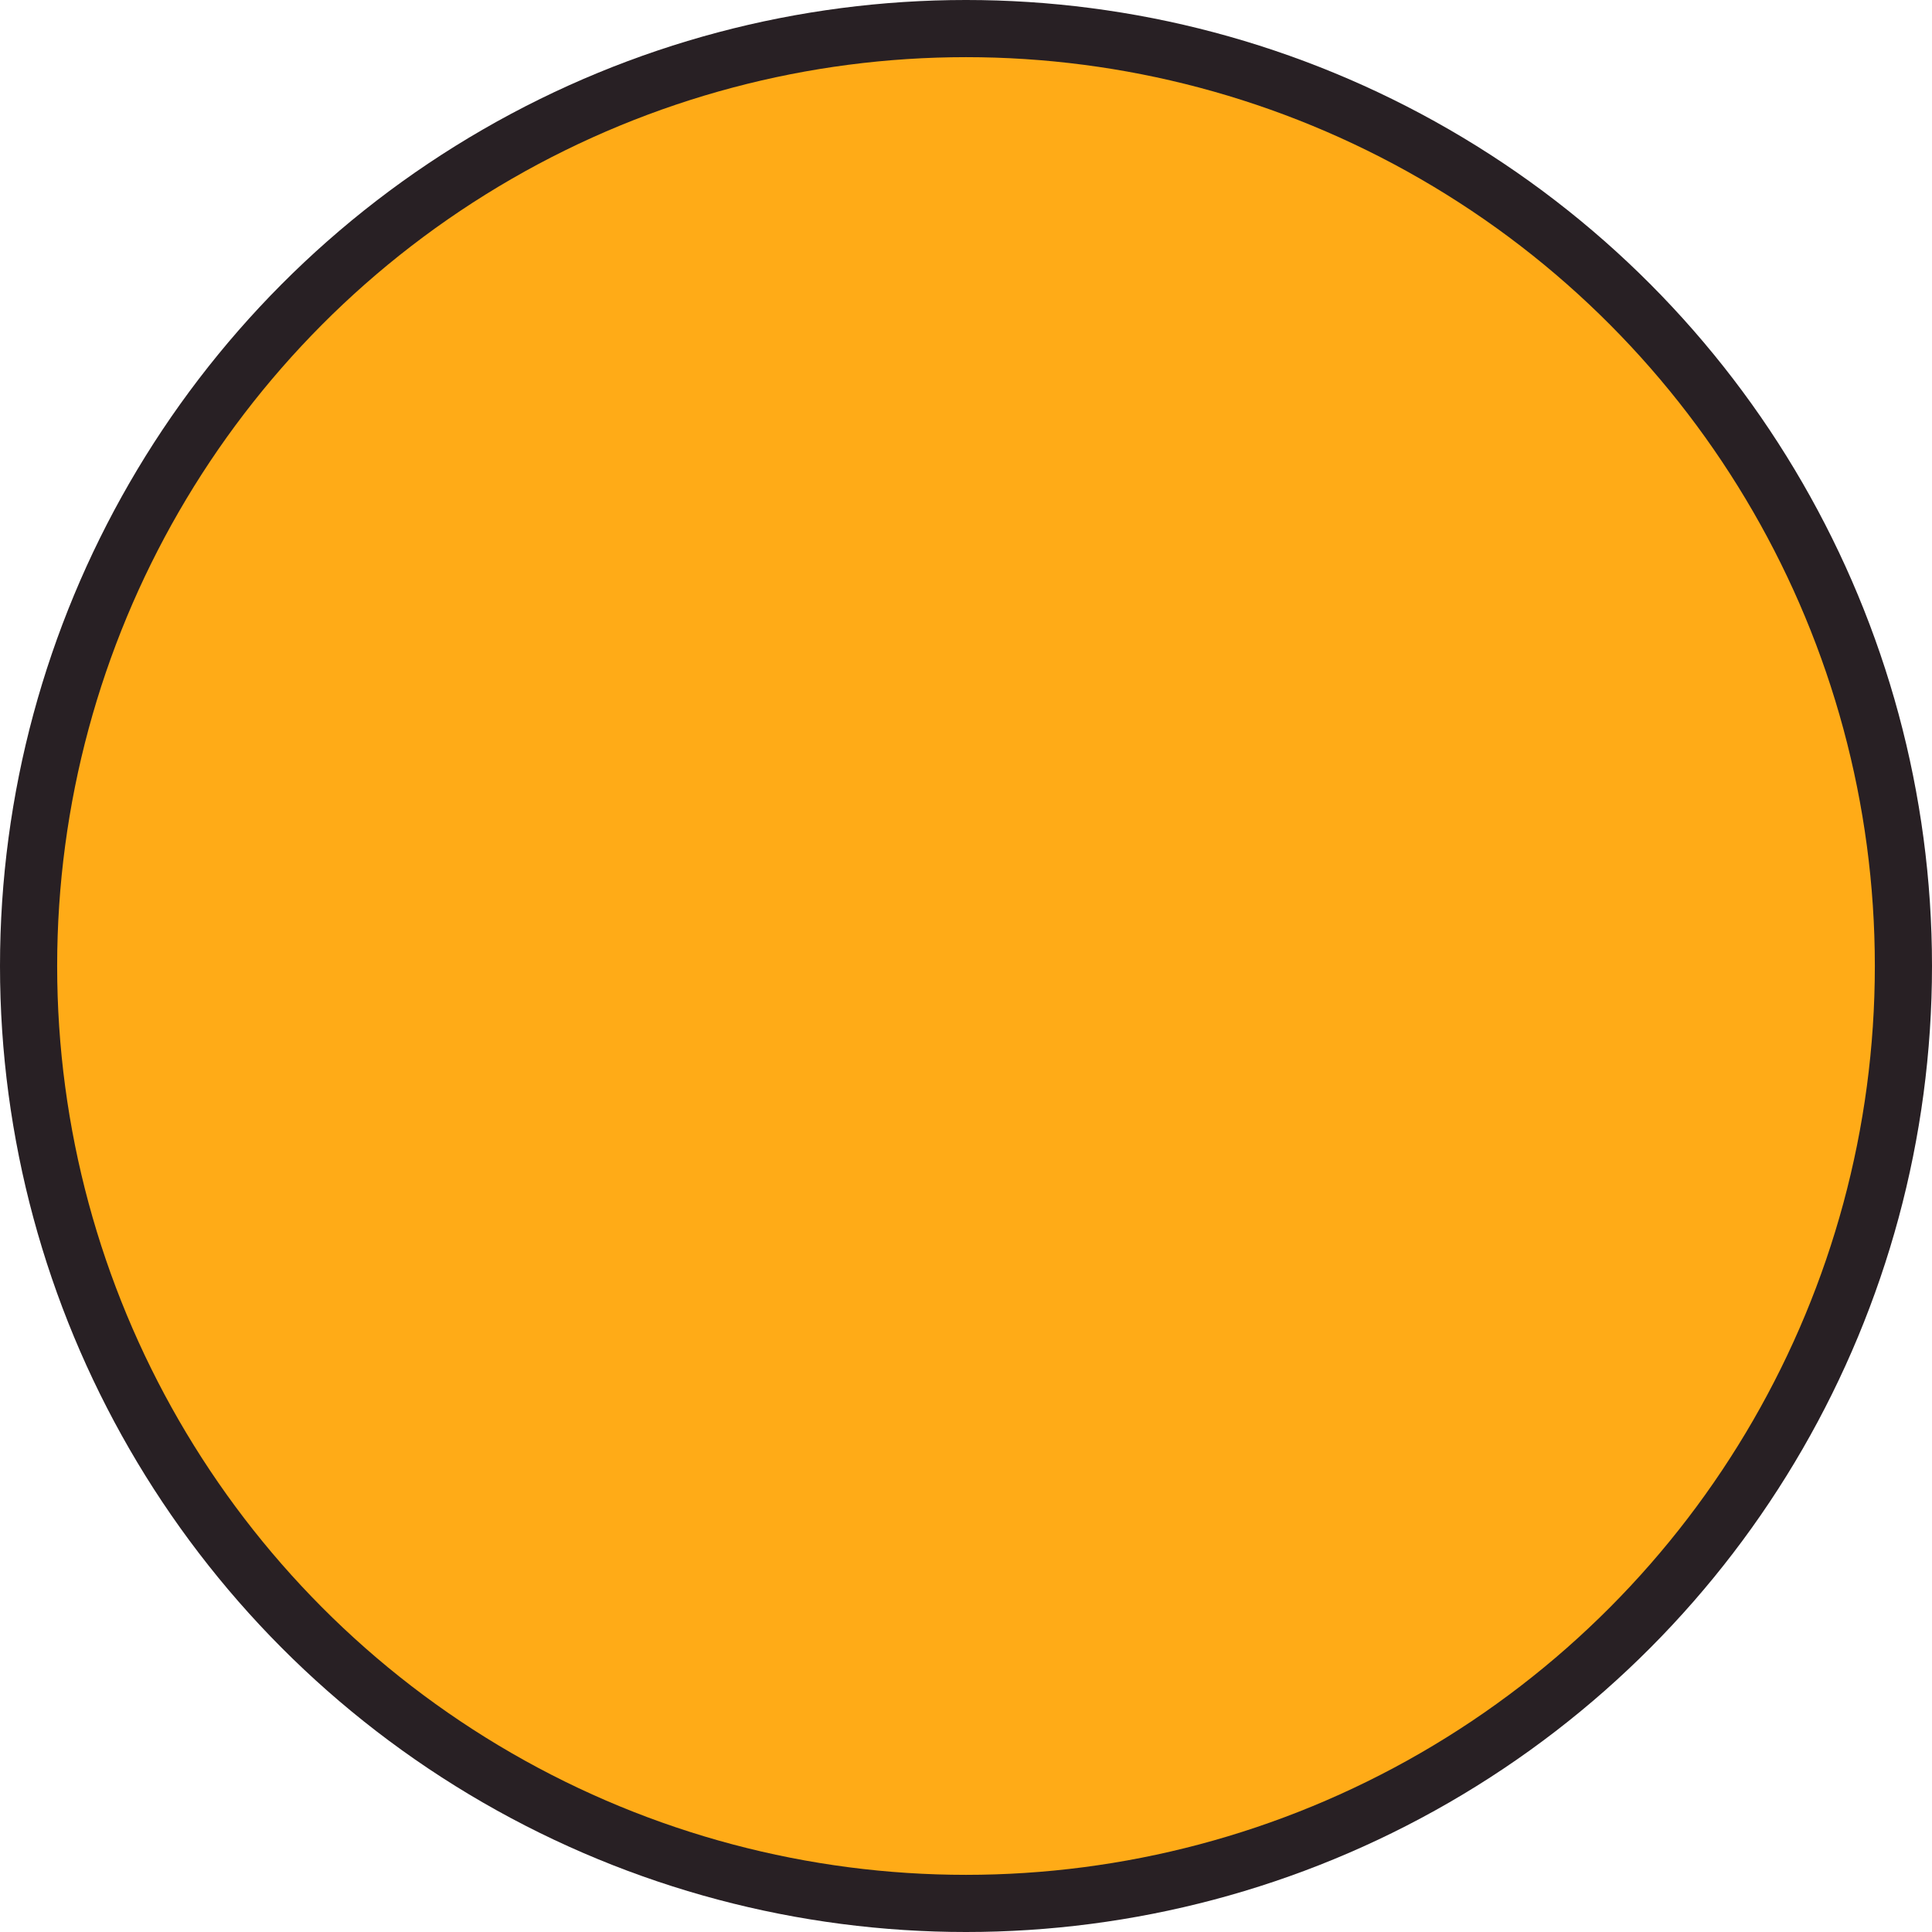 <svg version="1.1" id="图层_1" x="0px" y="0px" width="166.778px" height="166.777px" viewBox="0 0 166.778 166.777" enable-background="new 0 0 166.778 166.777" xml:space="preserve" xmlns="http://www.w3.org/2000/svg" xmlns:xlink="http://www.w3.org/1999/xlink" xmlns:xml="http://www.w3.org/XML/1998/namespace">
  <circle fill="#282024" cx="83.389" cy="83.389" r="83.389" class="color c1"/>
  <circle fill="#FFAB17" cx="83.389" cy="83.389" r="78.455" class="color c2"/>
</svg>